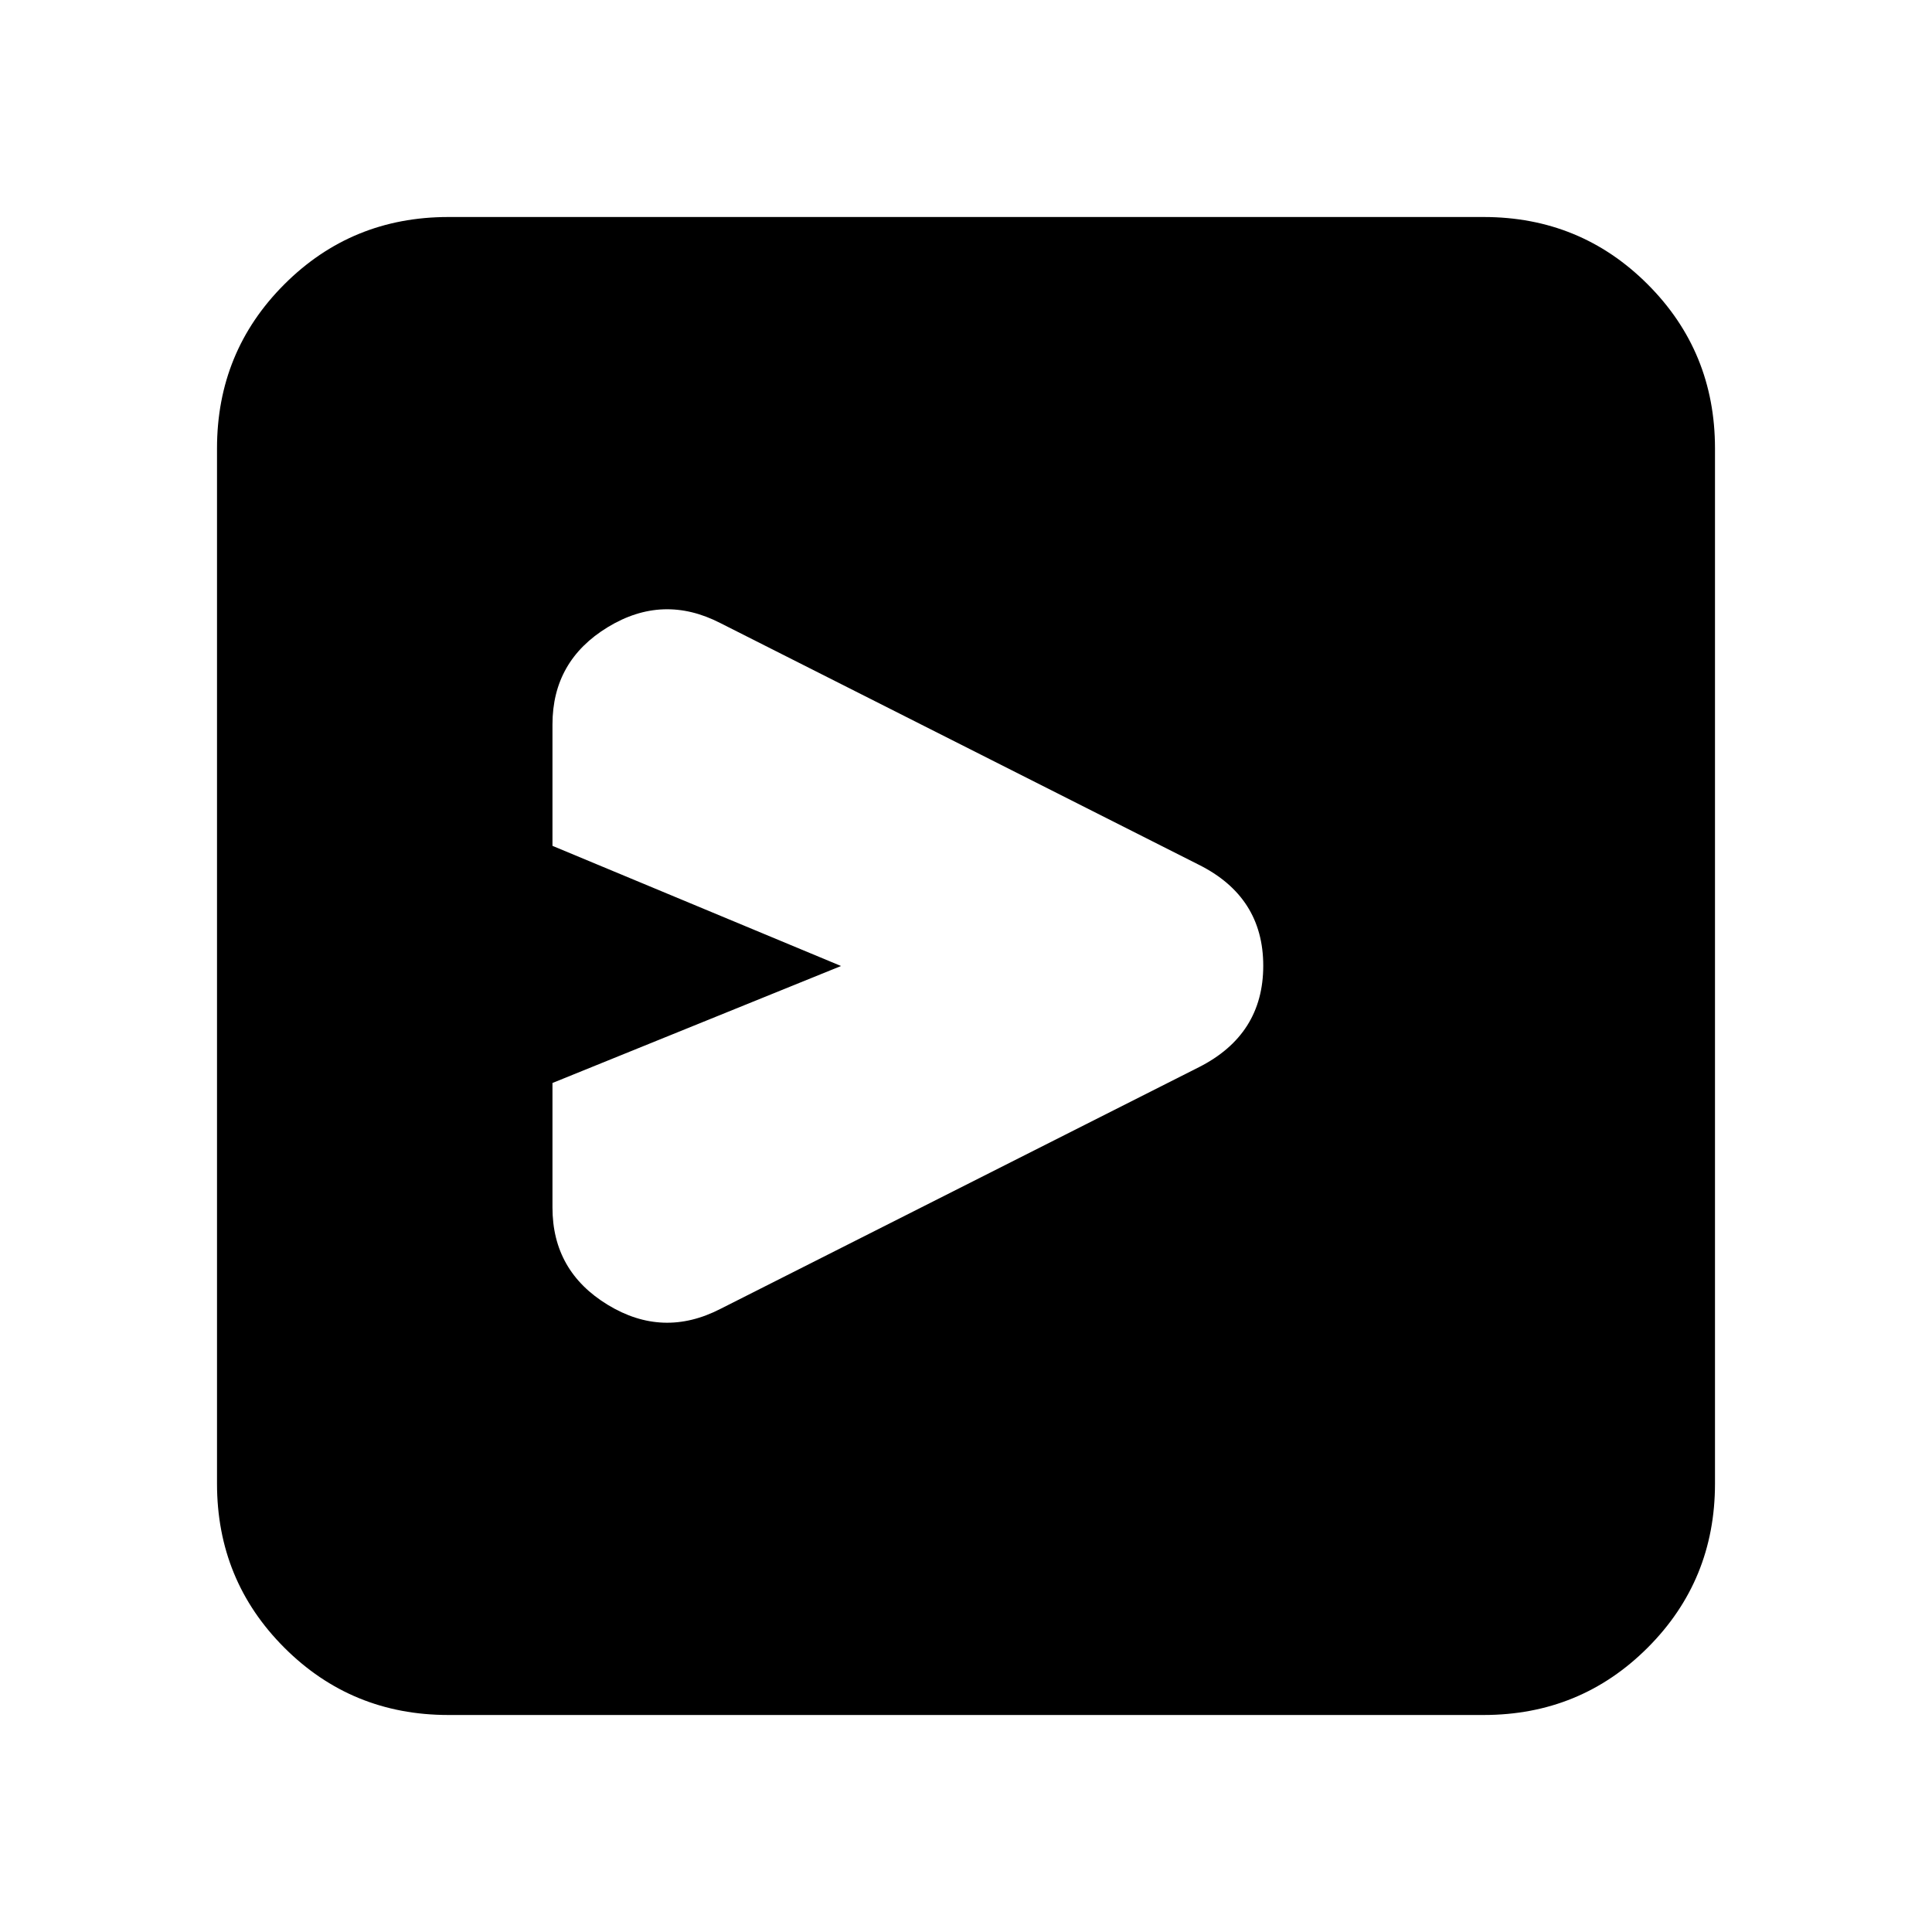 <svg xmlns="http://www.w3.org/2000/svg" height="20" viewBox="0 -960 960 960" width="20"><path d="M595.74-429.72q31.96-16.19 31.96-50.41t-32.09-50.22l-237.6-120.01q-28.57-14.73-56.03 2t-27.46 48.32v60.34L417.91-480l-143.39 58.13v61.91q0 31.59 27.46 48.32t56.04 2l237.72-120.08ZM265.43-696Zm-42.65 588.17q-48.05 0-81.5-33.45t-33.45-81.5v-514.44q0-48.05 33.45-81.5t81.5-33.45h514.44q48.05 0 81.5 33.45t33.45 81.5v514.44q0 48.05-33.45 81.5t-81.5 33.45H222.78Z"/></svg>